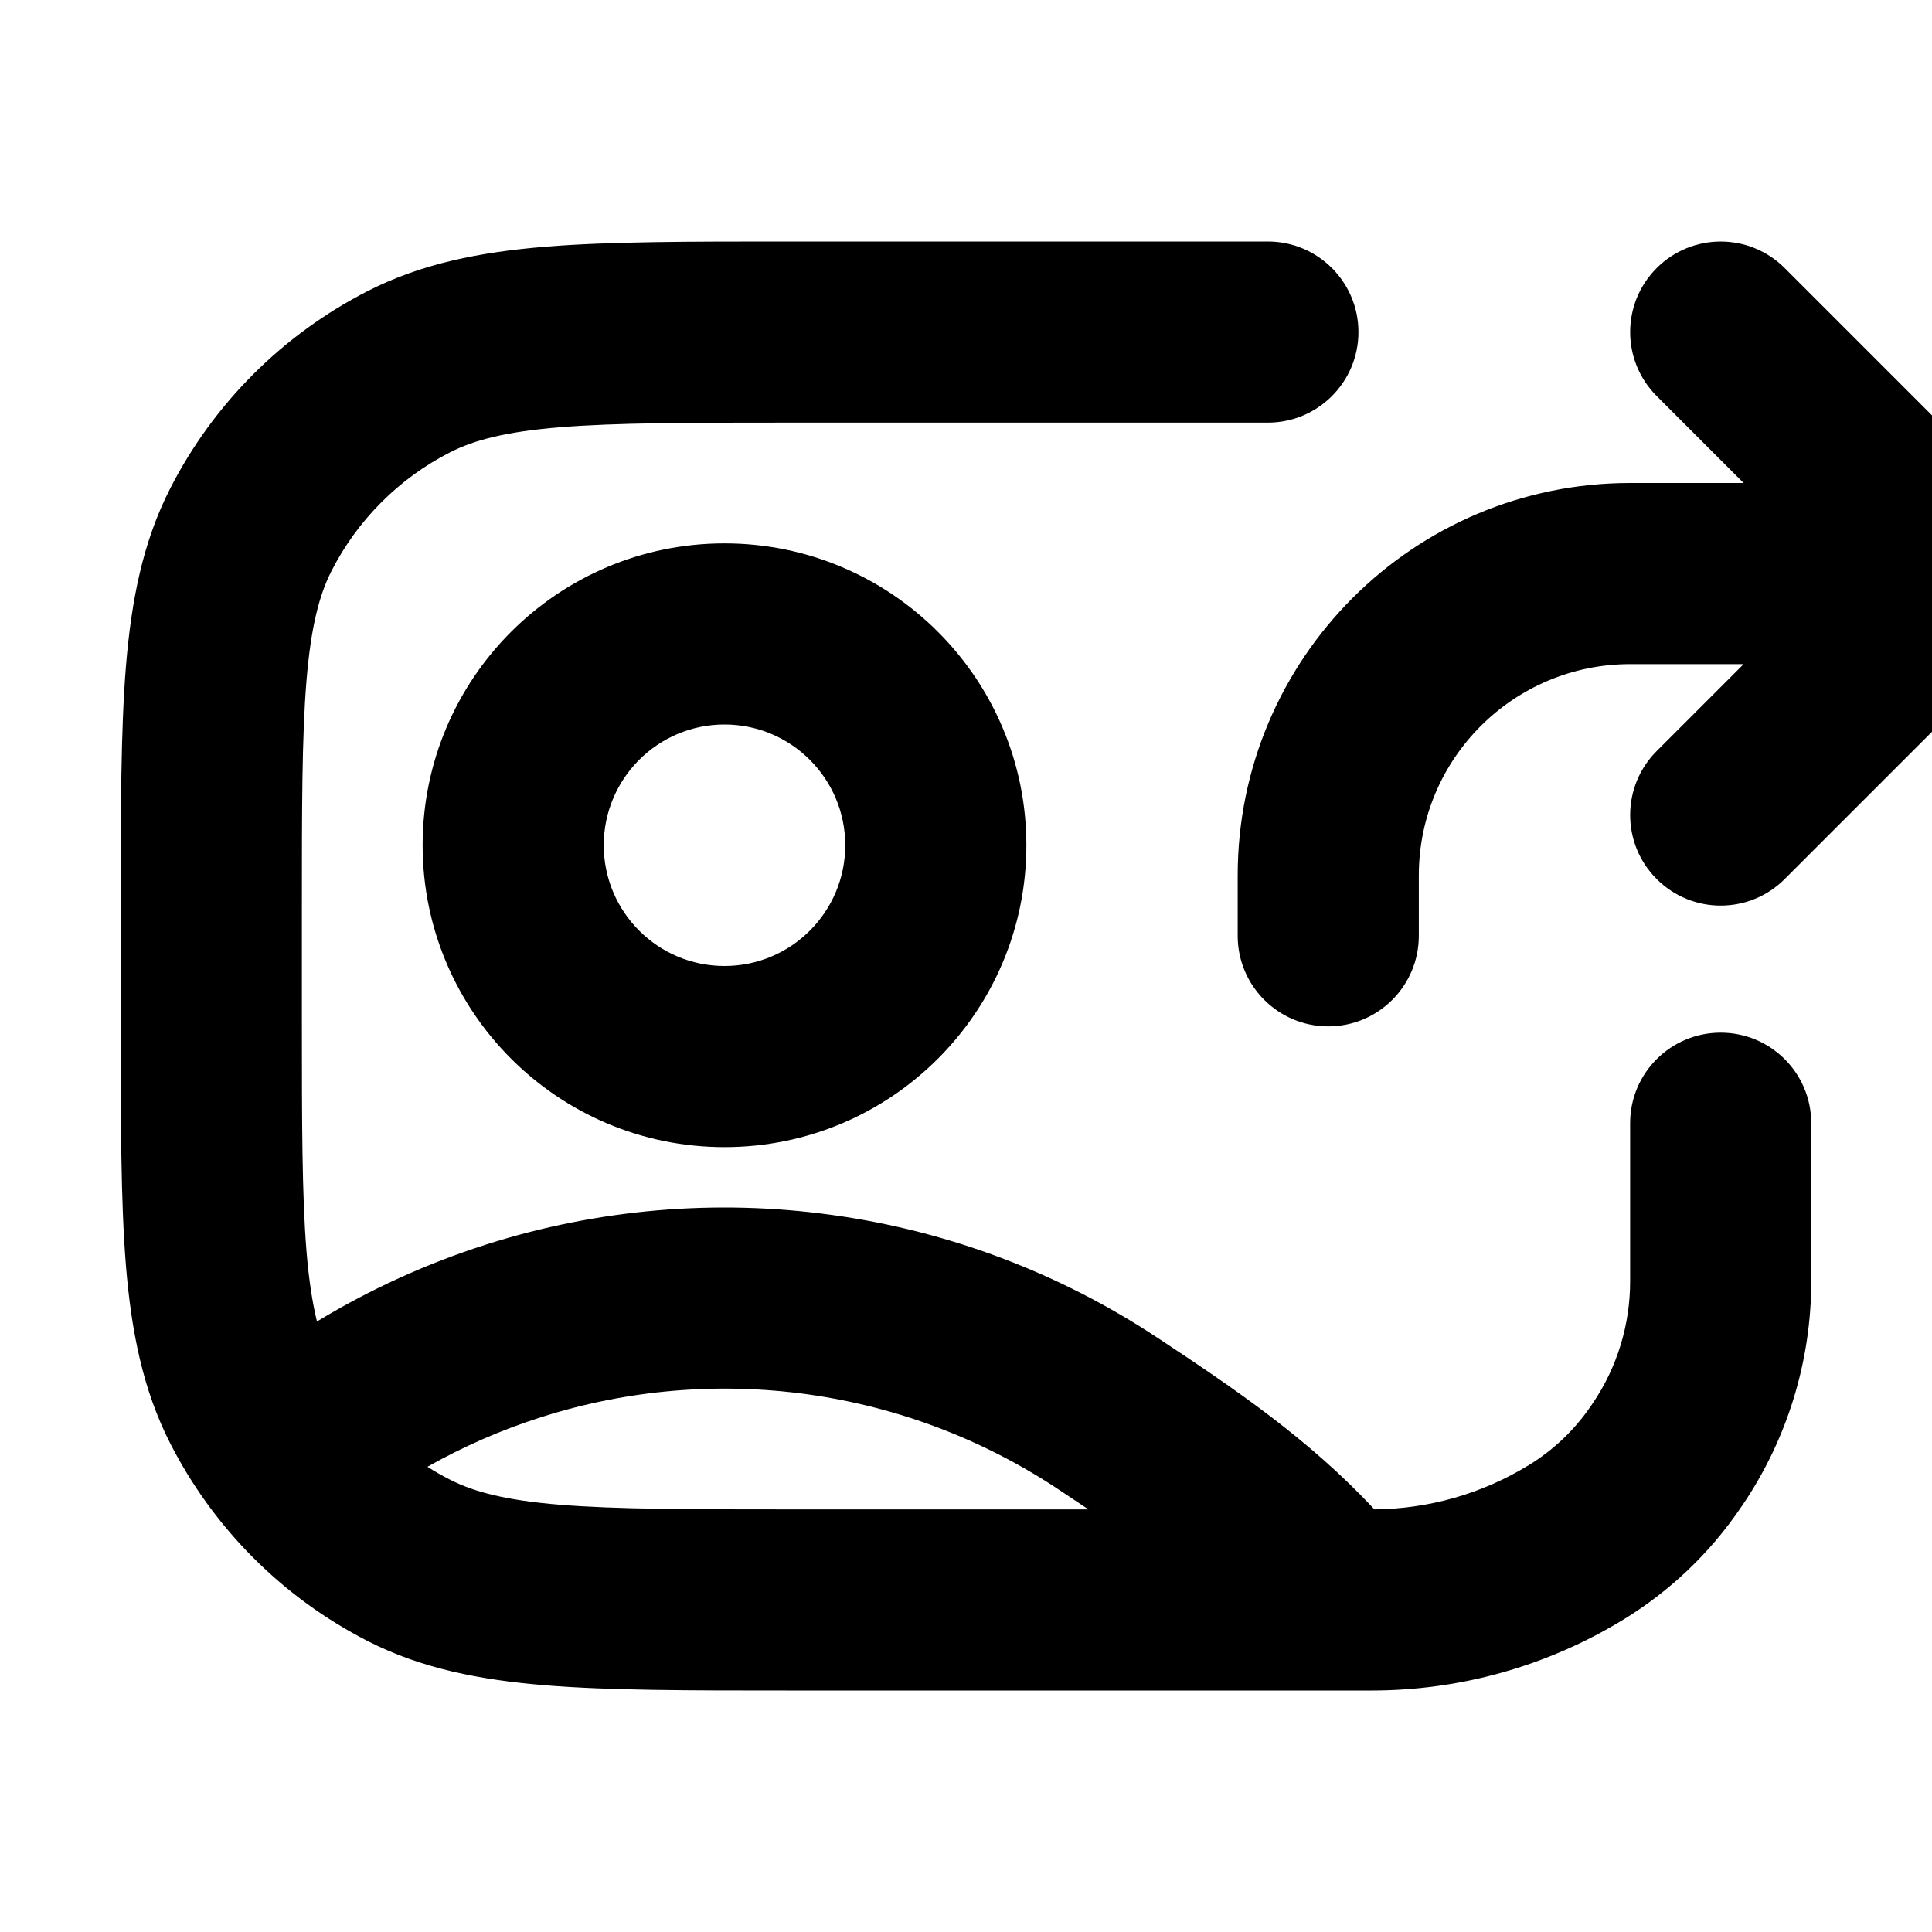 <svg xmlns="http://www.w3.org/2000/svg" viewBox="0 0 16 16"><g clip-path="url(#a)"><path fill-rule="evenodd" d="M6.518 14h4.842c.735 0 1.455-.203 2.082-.586.387-.236.72-.553.974-.928l.014-.02c.371-.547.57-1.193.57-1.854v-1.31c0-.415-.336-.75-.75-.75s-.75.335-.75.75v1.31c0 .36-.108.713-.31 1.01l-.015.022c-.135.198-.31.365-.515.49-.385.236-.826.362-1.278.366-.538-.579-1.161-1.002-1.796-1.421-.81-.536-1.73-.884-2.693-1.017-.963-.134-1.943-.05-2.868.245-.492.157-.961.371-1.4.637-.037-.152-.067-.34-.087-.585-.037-.462-.038-1.057-.038-1.909v-.9c0-.852 0-1.447.038-1.91.037-.453.107-.714.207-.911.216-.424.56-.768.984-.984.197-.1.458-.17.912-.207.462-.037 1.057-.038 1.909-.038h3.95c.414 0 .75-.336.75-.75s-.336-.75-.75-.75h-3.982c-.813 0-1.469 0-2 .043-.546.045-1.026.14-1.47.366-.706.36-1.28.933-1.64 1.639-.226.444-.32.924-.365 1.47-.043.531-.043 1.187-.043 2v.964c0 .813 0 1.469.043 2 .045.546.14 1.026.366 1.47.36.706.933 1.28 1.639 1.64.444.226.924.32 1.47.365.531.043 1.187.043 2 .043Zm.032-1.5h2.464l-.255-.17c-.624-.413-1.332-.68-2.072-.783-.74-.102-1.494-.038-2.207.19-.327.104-.642.242-.94.41.06.039.124.075.189.108.197.1.458.17.912.207.462.037 1.057.038 1.909.038Z"/><path fill-rule="evenodd" d="M6 4.5c-1.38 0-2.5 1.12-2.5 2.5s1.12 2.5 2.5 2.5 2.5-1.12 2.5-2.5-1.12-2.5-2.5-2.5Zm-1 2.5c0-.552.448-1 1-1s1 .448 1 1-.448 1-1 1-1-.448-1-1Z"/><path d="M10.25 7.75c0 .414.336.75.75.75s.75-.336.75-.75v-.5c0-.966.784-1.75 1.75-1.75h.94l-.72.72c-.293.293-.293.767 0 1.06.293.293.767.293 1.06 0l2-2c.293-.293.293-.767 0-1.06l-2-2c-.293-.293-.767-.293-1.06 0-.293.293-.293.767 0 1.06l.72.72h-.94c-1.795 0-3.25 1.455-3.25 3.25v.5Z"/></g><defs><clipPath id="a"><path d="M0 0h16v16h-16z"/></clipPath></defs></svg>